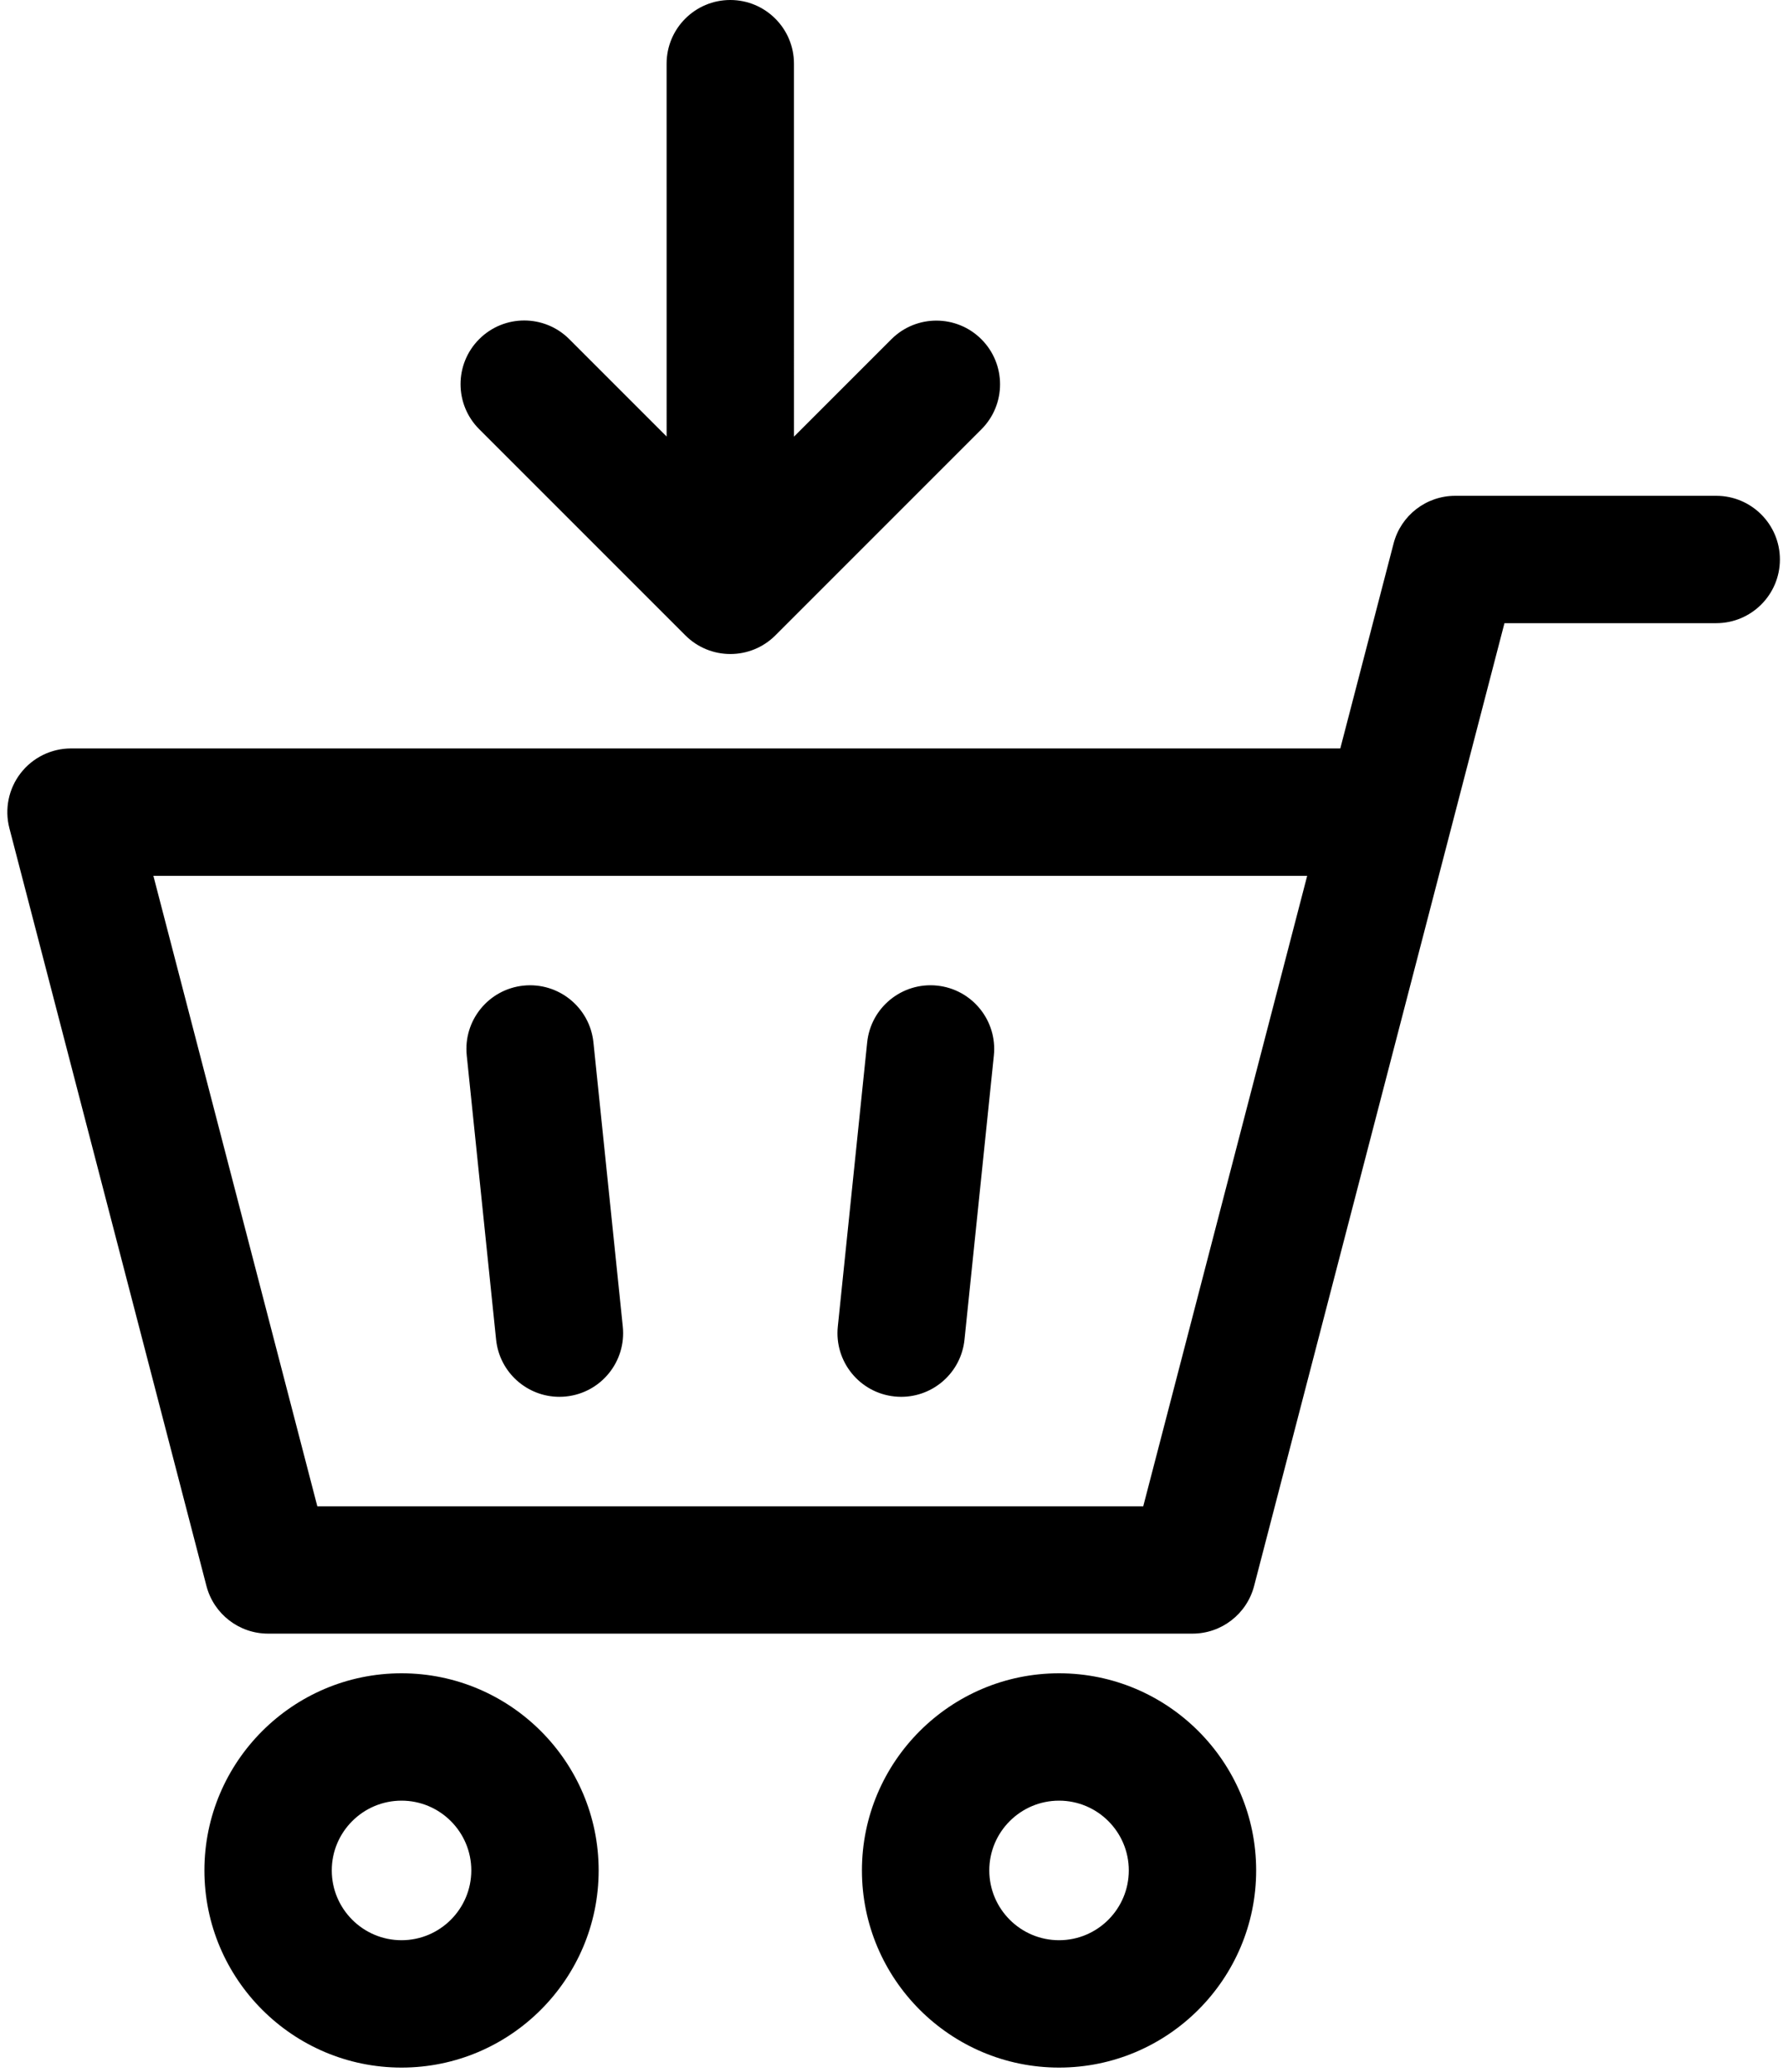 <svg xmlns="http://www.w3.org/2000/svg" width="210" height="244" viewBox="0 0 210 244">
  <g fill="#000000" transform="matrix(-1 0 0 1 210 0)">
    <path d="M96.403 157.775C96.802 161.633 100.058 164.504 103.854 164.504 104.112 164.504 104.372 164.491 104.634 164.464 108.754 164.038 111.749 160.353 111.323 156.232L107.865 122.764C107.439 118.643 103.755 115.652 99.634 116.075 95.514 116.501 92.519 120.186 92.944 124.306L96.403 157.775zM143.338 164.464C143.6 164.491 143.86 164.504 144.118 164.504 147.913 164.504 151.17 161.632 151.569 157.775L155.027 124.307C155.453 120.186 152.458 116.501 148.338 116.076 144.217 115.654 140.532 118.646 140.106 122.765L136.648 156.233C136.223 160.354 139.218 164.039 143.338 164.464zM85.266 197.064C72.465 197.064 62.051 207.478 62.051 220.279 62.051 233.083 72.465 243.5 85.266 243.5 98.067 243.5 108.482 233.083 108.482 220.279 108.481 207.479 98.067 197.064 85.266 197.064zM85.266 228.5C80.736 228.5 77.051 224.812 77.051 220.279 77.051 215.749 80.736 212.064 85.266 212.064 89.796 212.064 93.482 215.749 93.482 220.279 93.481 224.812 89.796 228.5 85.266 228.5zM162.707 197.064C149.906 197.064 139.491 207.478 139.491 220.279 139.491 233.083 149.906 243.5 162.707 243.5 175.509 243.5 185.925 233.083 185.925 220.279 185.925 207.479 175.509 197.064 162.707 197.064zM162.707 228.5C158.177 228.5 154.491 224.812 154.491 220.279 154.491 215.749 158.177 212.064 162.707 212.064 167.238 212.064 170.925 215.749 170.925 220.279 170.925 224.812 167.238 228.5 162.707 228.5z"/>
    <path d="M207.569,91.057 C206.149,89.22 203.958,88.144 201.636,88.144 L52.141,88.144 L45.864,64.003 C45.004,60.698 42.02,58.391 38.605,58.391 L7.865,58.391 C3.723,58.391 0.365,61.749 0.365,65.891 C0.365,70.033 3.723,73.391 7.865,73.391 L32.806,73.391 L39.027,97.313 C39.061,97.463 39.1,97.612 39.143,97.759 L62.293,186.781 C63.153,190.086 66.137,192.393 69.552,192.393 L178.426,192.393 C181.841,192.393 184.825,190.086 185.685,186.781 L208.896,97.531 C209.478,95.285 208.989,92.894 207.569,91.057 Z M172.626,177.395 L75.35,177.395 L56.041,103.145 L191.935,103.145 L172.626,177.395 Z"/>
    <path d="M118.674,74.826 C120.138,76.29 122.058,77.023 123.977,77.023 C125.897,77.023 127.816,76.291 129.28,74.826 L153.56,50.546 C156.489,47.617 156.489,42.868 153.56,39.94 C150.631,37.012 145.882,37.012 142.954,39.94 L131.486,51.408 L131.488,7.501 C131.488,3.359 128.131,-7.10542736e-15 123.989,-7.10542736e-15 L123.988,-7.10542736e-15 C119.846,-7.10542736e-15 116.488,3.358 116.488,7.499 L116.486,51.424 L105.018,39.956 C102.089,37.027 97.34,37.027 94.412,39.956 C91.483,42.885 91.483,47.634 94.412,50.562 L118.674,74.826 Z"/>
  </g>
</svg>
